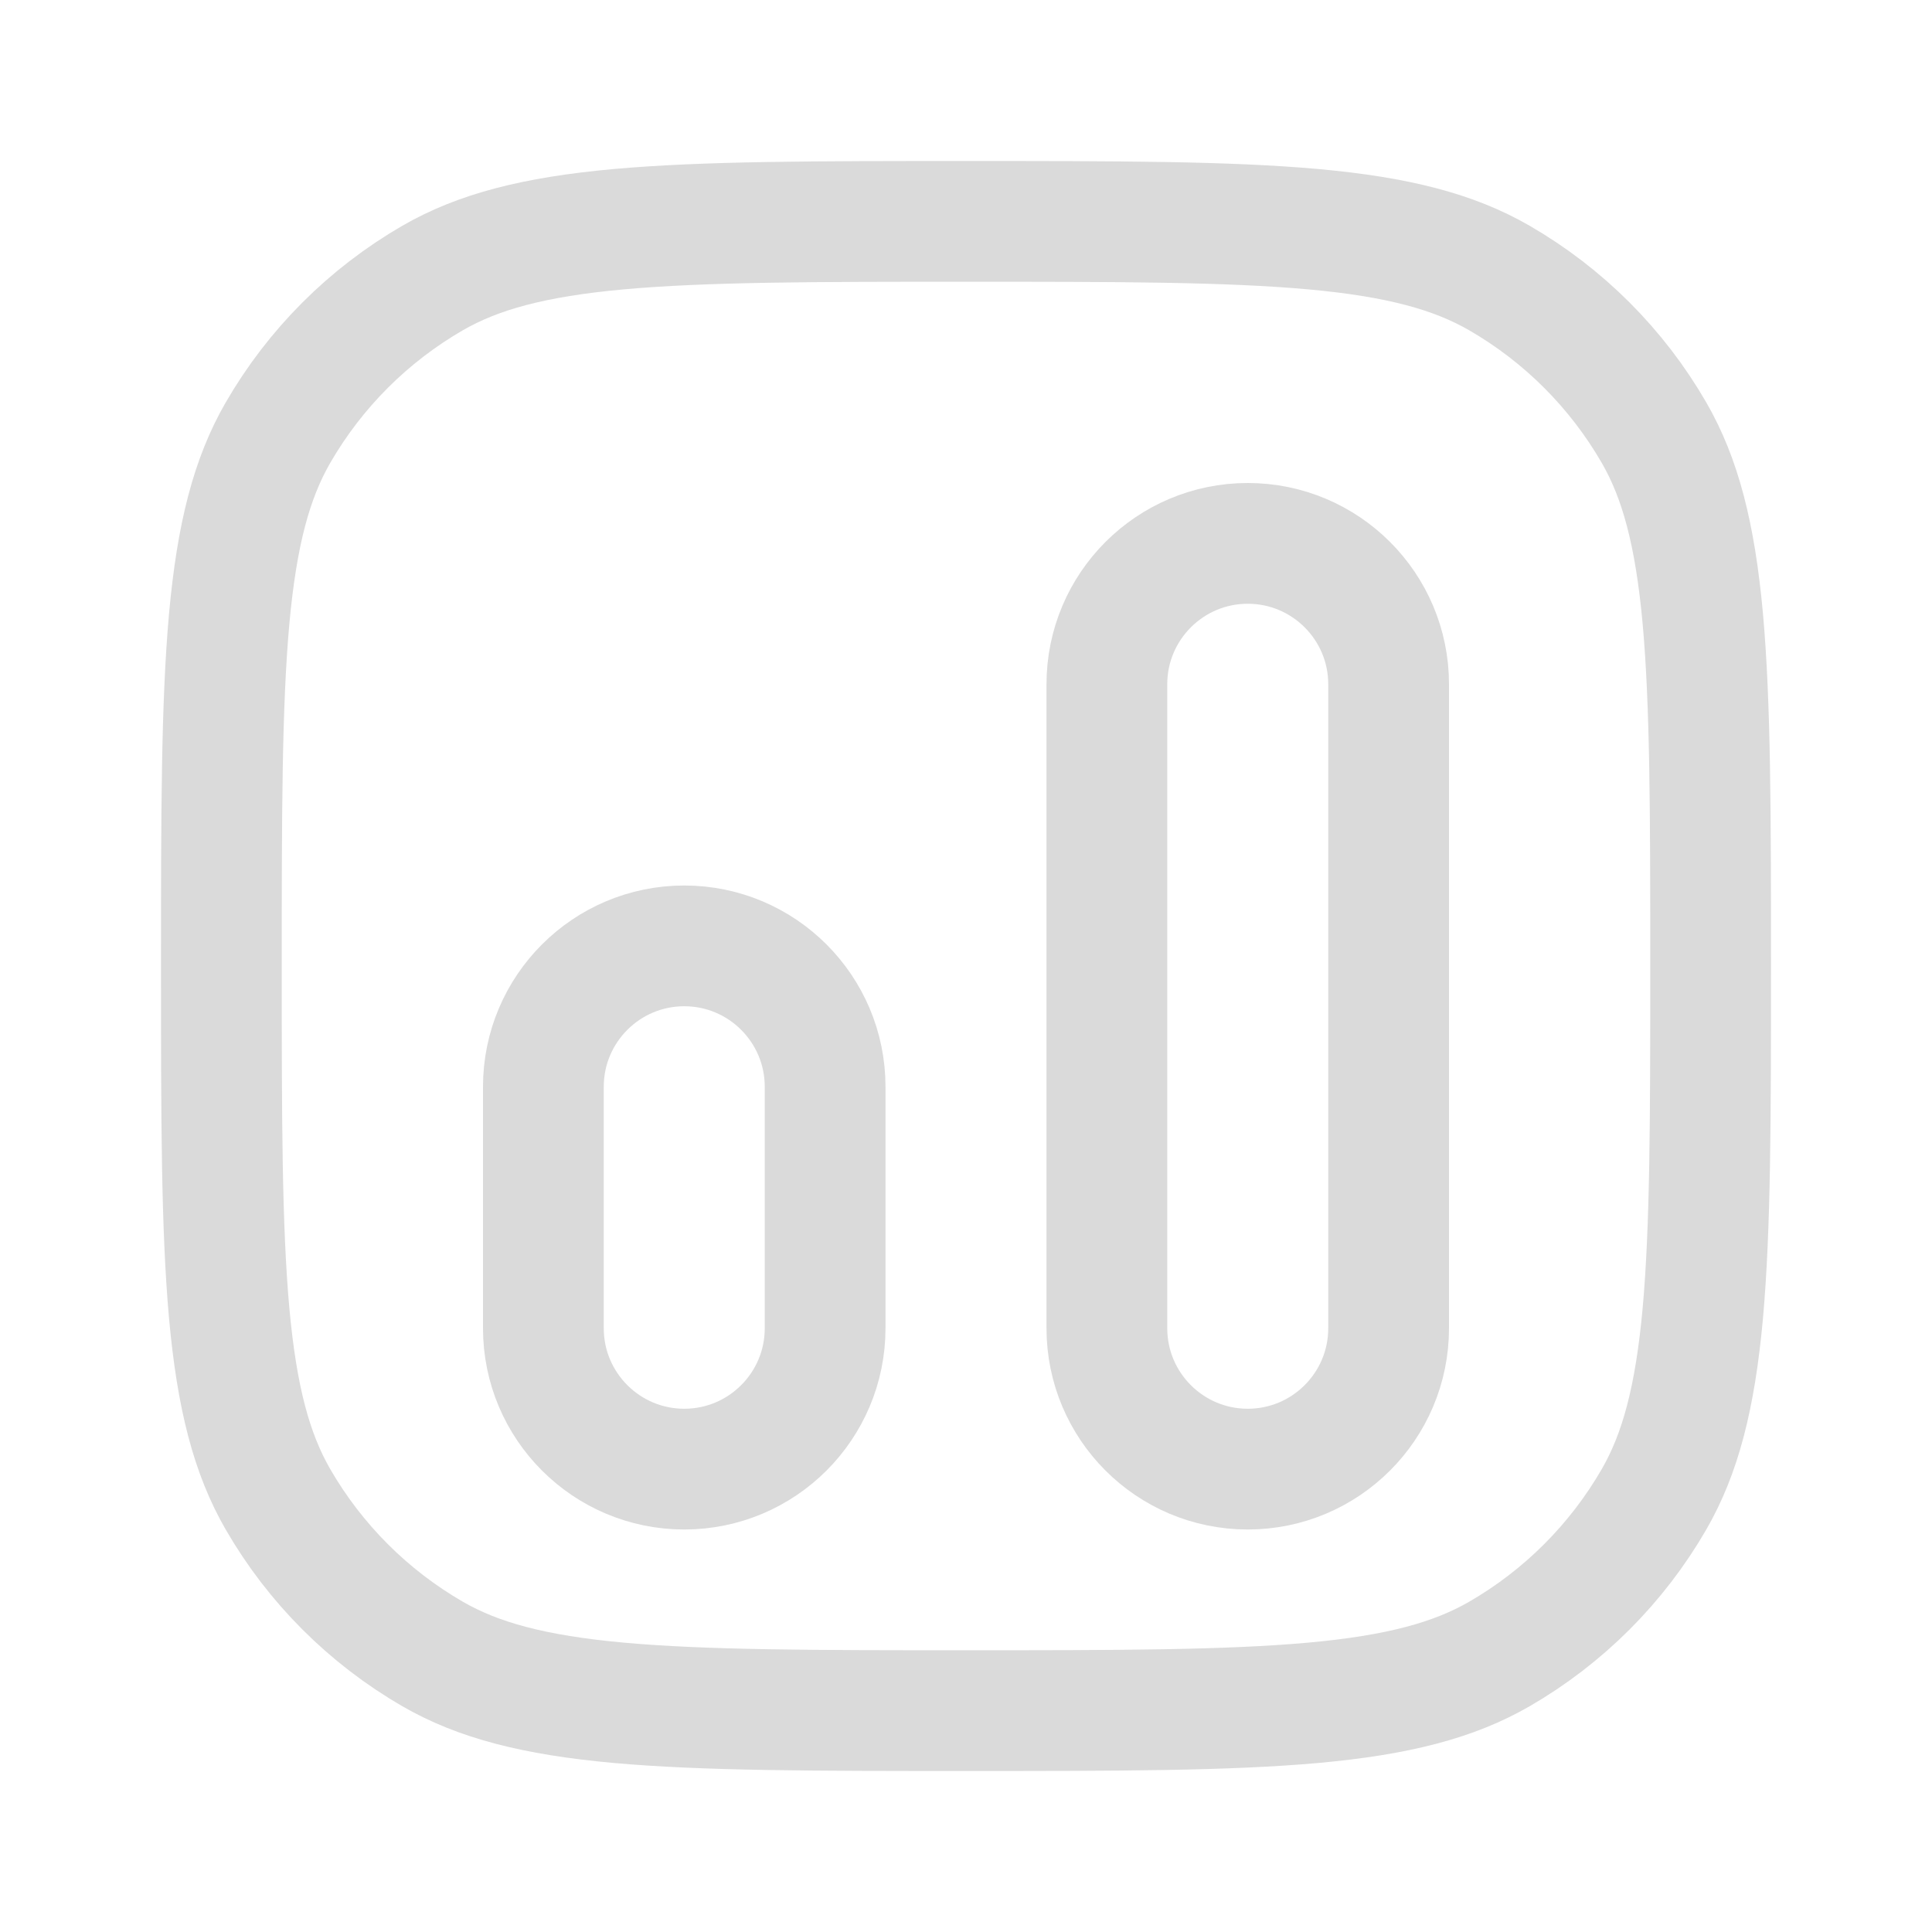 <svg width="24" height="24" viewBox="0 0 24 24" fill="none" xmlns="http://www.w3.org/2000/svg">
<path d="M2.75 12C2.75 10.117 2.751 8.755 2.847 7.688C2.943 6.631 3.128 5.938 3.453 5.375C3.914 4.577 4.577 3.914 5.375 3.453C5.938 3.128 6.631 2.943 7.688 2.847C8.755 2.751 10.117 2.75 12 2.75C13.883 2.75 15.245 2.751 16.312 2.847C17.369 2.943 18.062 3.128 18.625 3.453C19.423 3.914 20.086 4.577 20.547 5.375C20.872 5.938 21.057 6.631 21.153 7.688C21.249 8.755 21.25 10.117 21.25 12C21.25 13.883 21.249 15.245 21.153 16.312C21.057 17.369 20.872 18.062 20.547 18.625C20.086 19.423 19.423 20.086 18.625 20.547C18.062 20.872 17.369 21.057 16.312 21.153C15.245 21.249 13.883 21.25 12 21.25C10.117 21.25 8.755 21.249 7.688 21.153C6.631 21.057 5.938 20.872 5.375 20.547C4.577 20.086 3.914 19.423 3.453 18.625C3.128 18.062 2.943 17.369 2.847 16.312C2.751 15.245 2.75 13.883 2.75 12Z" stroke="#DADADA" stroke-width="1.5"/>
<path d="M13.75 8.5C13.75 7.534 14.534 6.75 15.5 6.75C16.466 6.75 17.25 7.534 17.25 8.5V16.5C17.25 17.466 16.466 18.25 15.5 18.25C14.534 18.25 13.75 17.466 13.75 16.5V8.5Z" stroke="#DADADA" stroke-width="1.5"/>
<path d="M6.75 13.5C6.75 12.534 7.534 11.75 8.5 11.75C9.466 11.75 10.25 12.534 10.25 13.5V16.5C10.25 17.466 9.466 18.25 8.5 18.25C7.534 18.25 6.75 17.466 6.75 16.5V13.5Z" stroke="#DADADA" stroke-width="1.5"/>
</svg>
